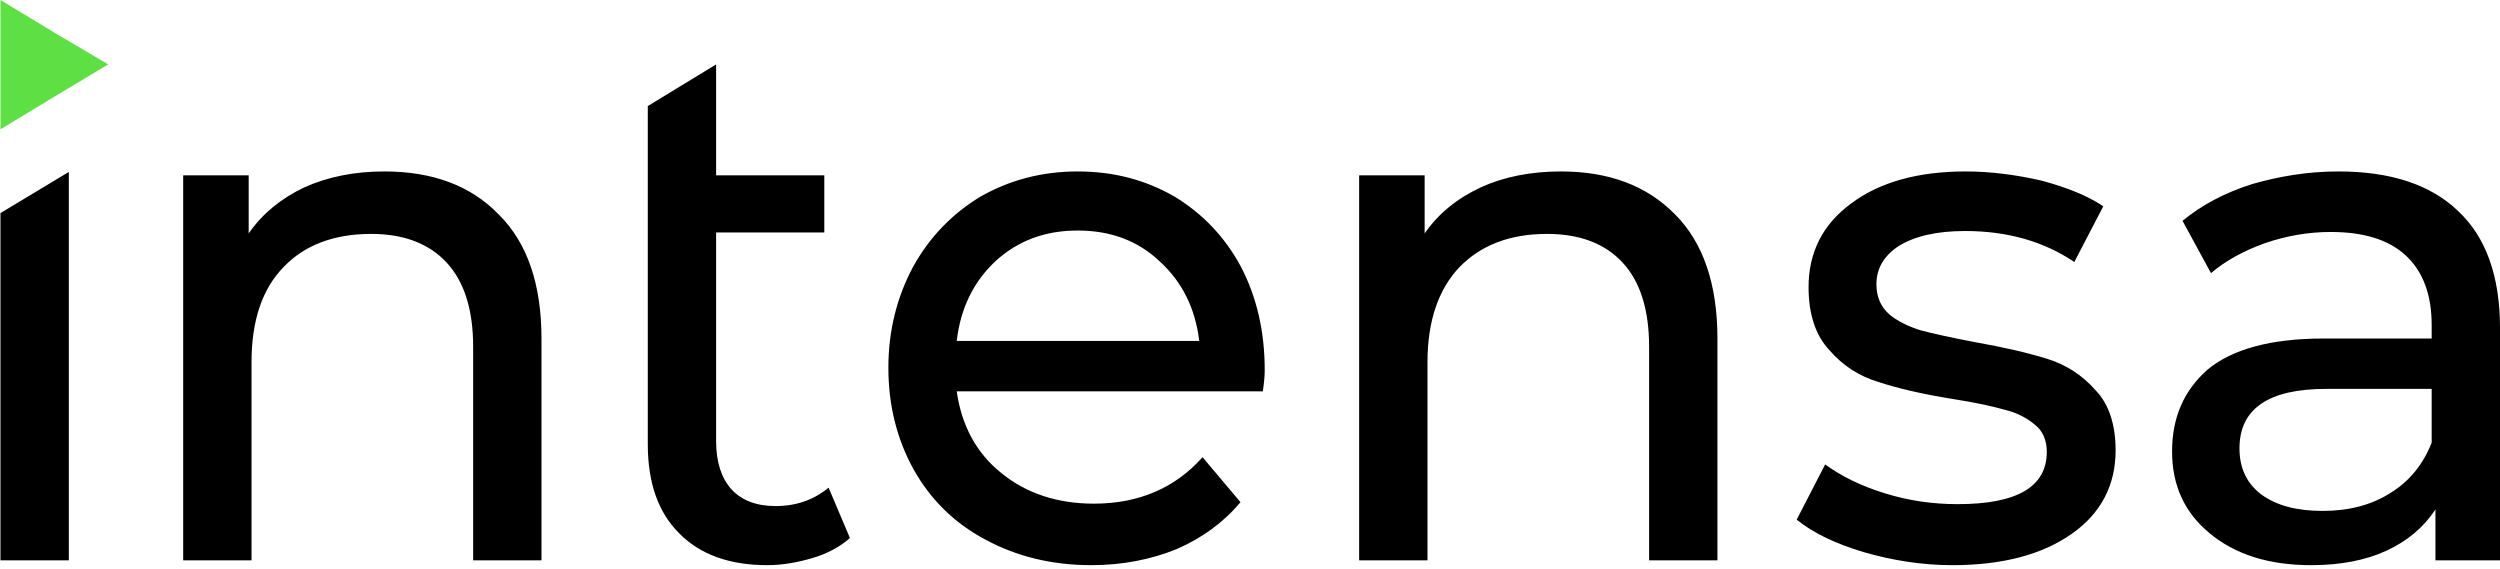 <svg width="123" height="28" viewBox="0 0 123 28" fill="none" xmlns="http://www.w3.org/2000/svg">
<path d="M3.386 8.459V27.568H0.023V10.484L3.386 8.459ZM18.912 8.435C21.27 8.435 23.162 9.126 24.539 10.555C25.94 11.937 26.641 13.986 26.641 16.655V27.568H23.279V17.06C23.279 15.226 22.835 13.844 21.971 12.914C21.107 11.985 19.87 11.508 18.259 11.508C16.437 11.508 14.99 12.056 13.963 13.129C12.888 14.225 12.375 15.797 12.375 17.823V27.568H9.013V8.625H12.235V11.485C12.912 10.508 13.822 9.769 14.966 9.221C16.134 8.697 17.441 8.435 18.912 8.435ZM41.817 26.472C41.327 26.901 40.72 27.234 39.996 27.449C39.272 27.663 38.525 27.806 37.755 27.806C35.887 27.806 34.439 27.282 33.412 26.234C32.384 25.209 31.871 23.756 31.871 21.849V5.218L35.233 3.169V8.625H40.556V11.437H35.233V21.706C35.233 22.731 35.49 23.517 35.98 24.065C36.47 24.613 37.218 24.899 38.151 24.899C39.179 24.899 40.043 24.59 40.767 23.994L41.817 26.472ZM62.224 18.204C62.224 18.466 62.2 18.799 62.13 19.252H47.071C47.304 20.896 48.005 22.255 49.242 23.255C50.456 24.256 51.997 24.78 53.818 24.78C56.013 24.78 57.811 24.018 59.165 22.493L61.033 24.709C60.193 25.709 59.142 26.472 57.881 27.02C56.644 27.52 55.243 27.806 53.702 27.806C51.74 27.806 50.013 27.377 48.471 26.543C46.954 25.733 45.786 24.59 44.946 23.088C44.129 21.611 43.708 19.943 43.708 18.085C43.708 16.274 44.129 14.606 44.923 13.129C45.74 11.651 46.861 10.508 48.238 9.674C49.662 8.864 51.25 8.435 53.025 8.435C54.822 8.435 56.387 8.864 57.788 9.674C59.165 10.508 60.263 11.651 61.056 13.129C61.827 14.606 62.224 16.298 62.224 18.204ZM53.025 11.342C51.413 11.342 50.083 11.842 48.985 12.843C47.911 13.844 47.257 15.154 47.071 16.774H59.002C58.815 15.178 58.161 13.867 57.064 12.867C55.99 11.842 54.636 11.342 53.025 11.342ZM76.793 8.435C79.151 8.435 81.019 9.126 82.42 10.555C83.798 11.937 84.498 13.986 84.498 16.655V27.568H81.136V17.06C81.136 15.226 80.692 13.844 79.829 12.914C78.965 11.985 77.727 11.508 76.116 11.508C74.295 11.508 72.871 12.056 71.82 13.129C70.769 14.225 70.232 15.797 70.232 17.823V27.568H66.87V8.625H70.092V11.485C70.769 10.508 71.68 9.769 72.847 9.221C73.991 8.697 75.322 8.435 76.793 8.435ZM96.056 27.806C94.538 27.806 93.091 27.568 91.689 27.163C90.265 26.734 89.191 26.21 88.397 25.566L89.798 22.85C90.615 23.446 91.596 23.922 92.764 24.28C93.931 24.637 95.098 24.804 96.312 24.804C99.254 24.804 100.702 23.946 100.702 22.231C100.702 21.683 100.515 21.206 100.118 20.896C99.721 20.563 99.231 20.301 98.624 20.158C98.04 19.991 97.176 19.8 96.102 19.634C94.608 19.395 93.371 19.109 92.437 18.799C91.479 18.514 90.662 17.989 90.008 17.227C89.331 16.512 88.981 15.464 88.981 14.129C88.981 12.414 89.682 11.032 91.082 10.007C92.483 8.959 94.375 8.435 96.71 8.435C97.947 8.435 99.208 8.602 100.445 8.887C101.683 9.221 102.71 9.626 103.481 10.15L102.056 12.89C100.539 11.866 98.741 11.366 96.686 11.366C95.262 11.366 94.188 11.628 93.417 12.104C92.694 12.581 92.32 13.2 92.32 13.986C92.32 14.606 92.53 15.082 92.95 15.464C93.347 15.797 93.884 16.059 94.491 16.25C95.122 16.417 95.986 16.607 97.106 16.822C98.601 17.084 99.815 17.37 100.725 17.656C101.659 17.942 102.453 18.466 103.084 19.181C103.761 19.872 104.088 20.896 104.088 22.159C104.088 23.875 103.364 25.257 101.94 26.257C100.492 27.282 98.531 27.806 96.056 27.806ZM115.061 8.435C117.606 8.435 119.591 9.078 120.945 10.389C122.299 11.651 123 13.581 123 16.131V27.568H119.824V25.066C119.241 25.948 118.447 26.615 117.42 27.091C116.392 27.568 115.155 27.806 113.707 27.806C111.629 27.806 109.971 27.282 108.711 26.234C107.473 25.209 106.866 23.875 106.866 22.207C106.866 20.539 107.45 19.205 108.617 18.18C109.831 17.179 111.723 16.655 114.314 16.655H119.638V15.988C119.638 14.511 119.217 13.367 118.377 12.581C117.536 11.794 116.299 11.413 114.664 11.413C113.567 11.413 112.493 11.604 111.442 11.961C110.392 12.342 109.504 12.819 108.781 13.438L107.38 10.865C108.337 10.079 109.458 9.483 110.812 9.054C112.143 8.673 113.544 8.435 115.061 8.435ZM114.268 25.137C115.552 25.137 116.672 24.852 117.606 24.256C118.54 23.684 119.217 22.85 119.638 21.778V19.133H114.454C111.606 19.133 110.182 20.11 110.182 22.064C110.182 23.017 110.532 23.779 111.256 24.327C112.003 24.875 113.007 25.137 114.268 25.137Z" fill="black"/>
<path fill-rule="evenodd" clip-rule="evenodd" d="M5.323 3.169L2.661 4.765L0.023 6.362V0L2.661 1.596L5.323 3.169Z" fill="#5EE045"/>
</svg>
